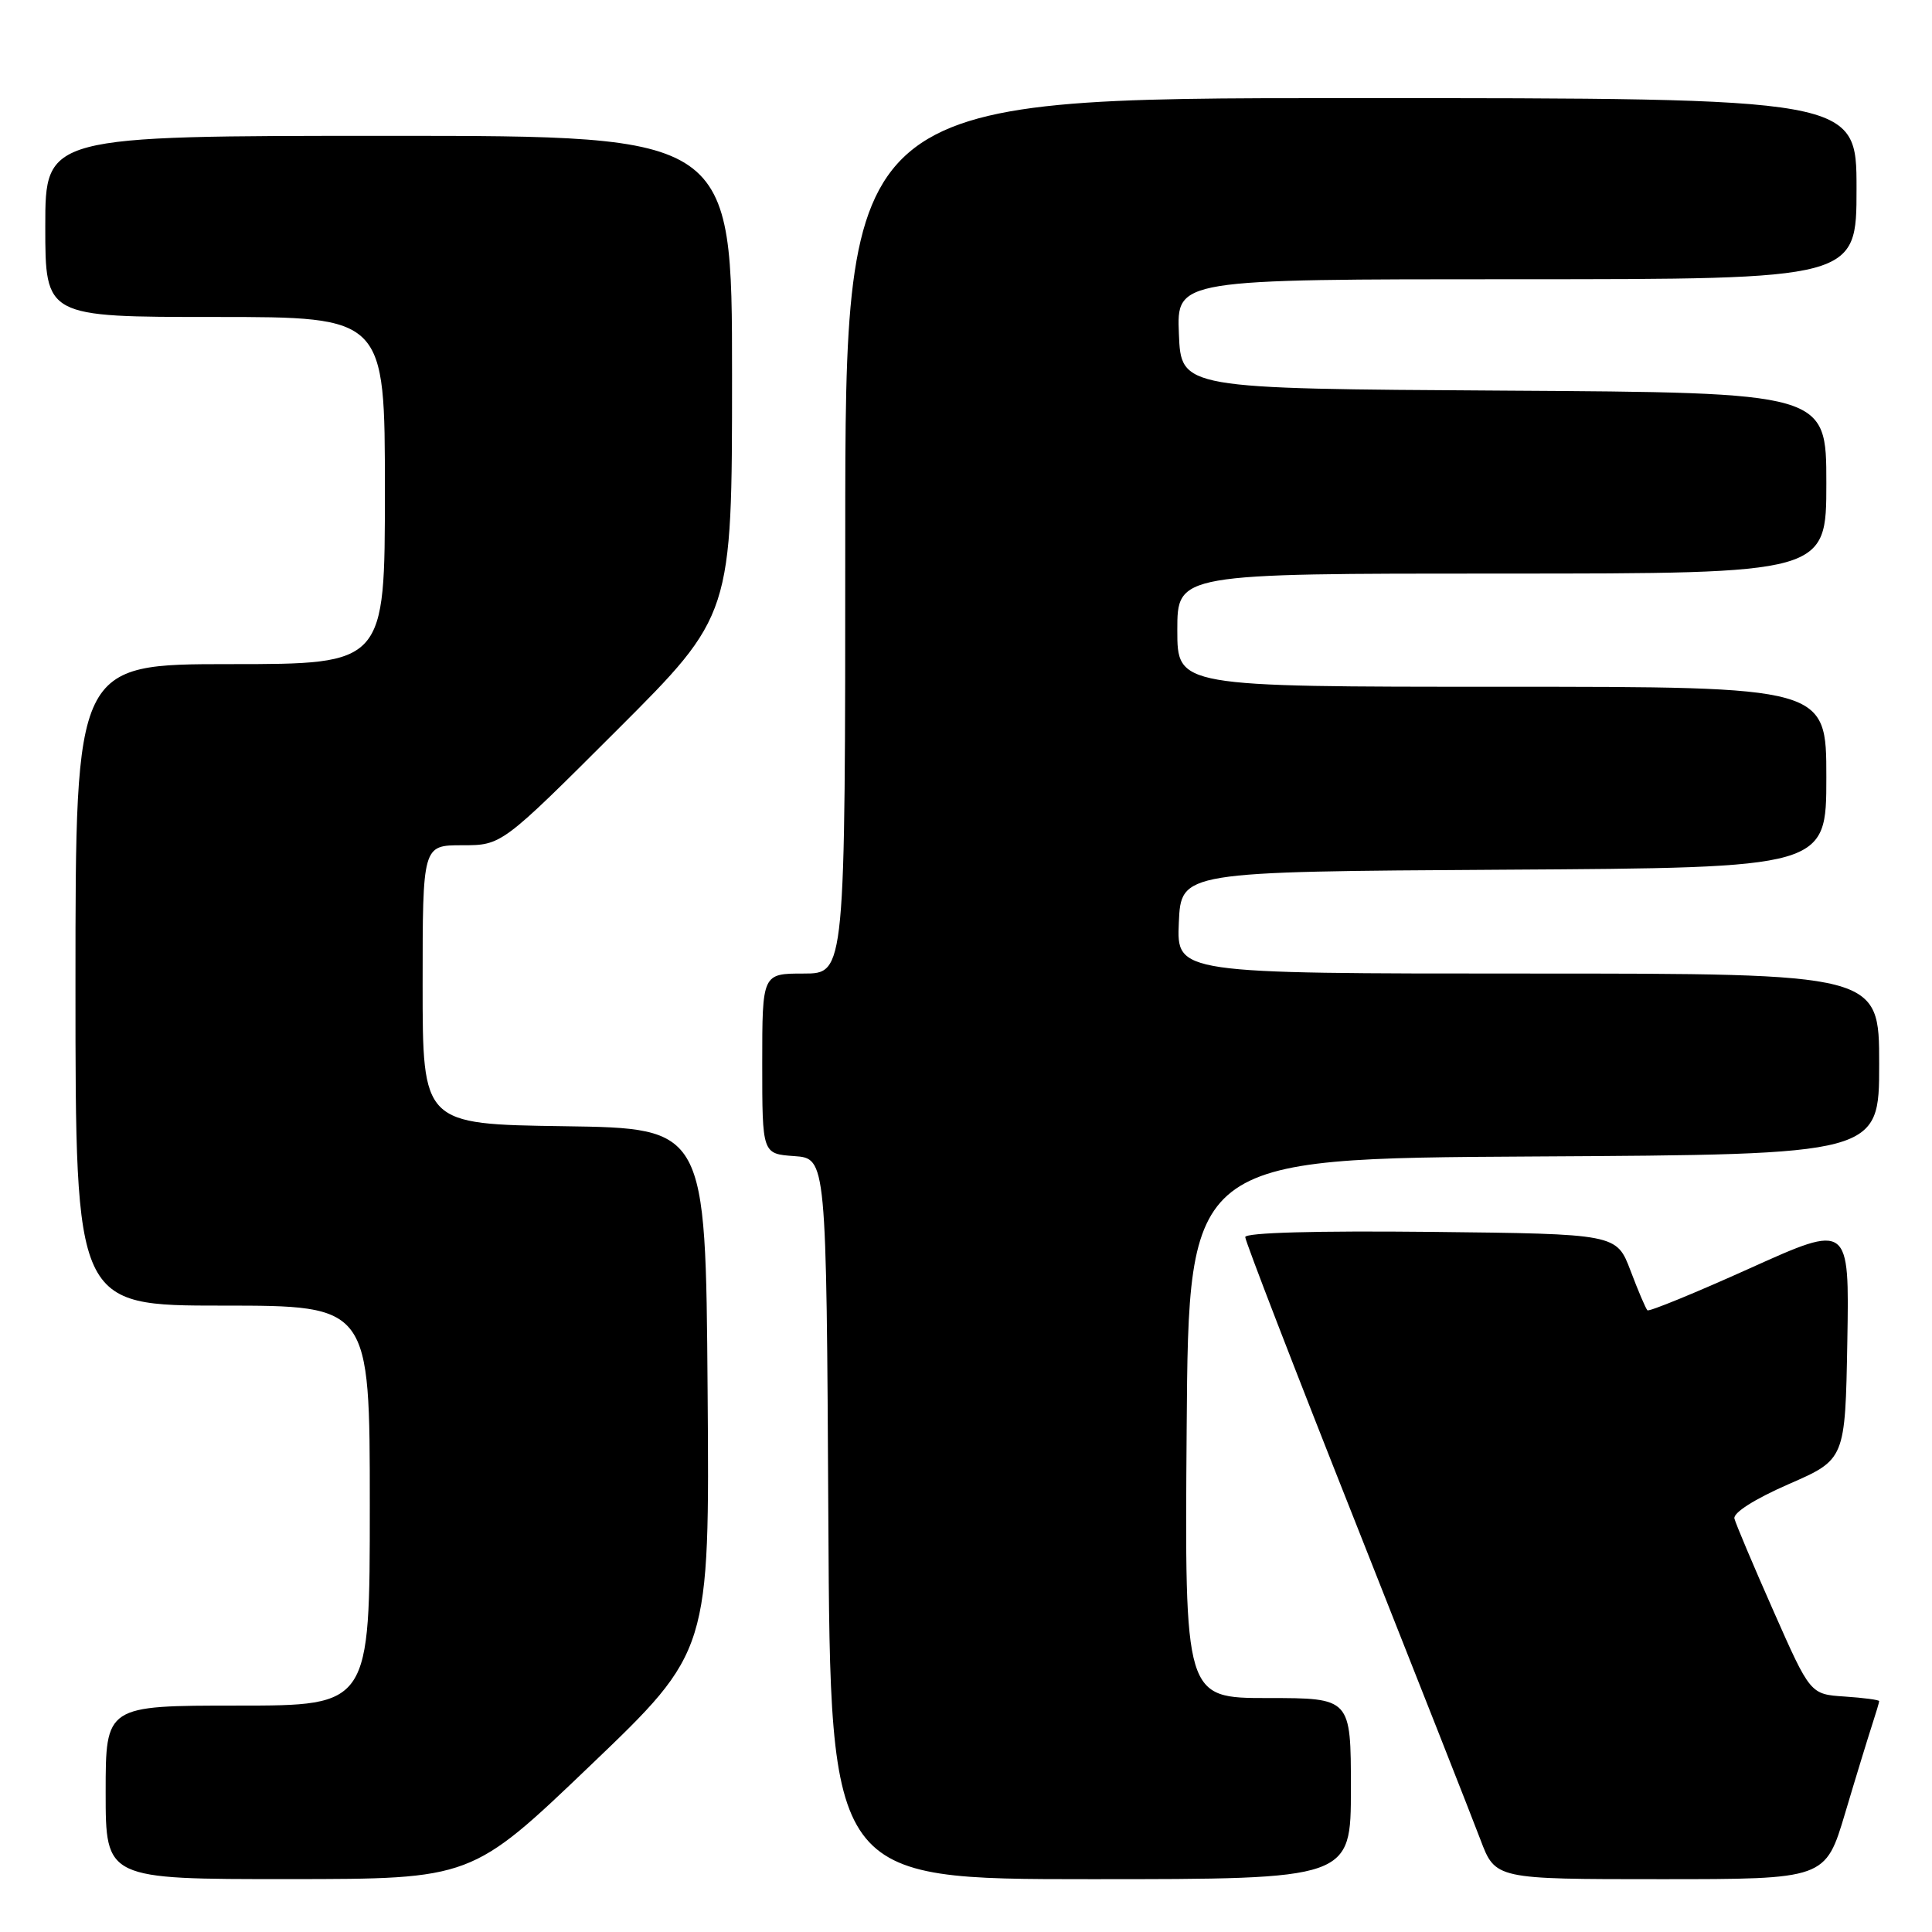 <?xml version="1.0" encoding="UTF-8" standalone="no"?>
<!DOCTYPE svg PUBLIC "-//W3C//DTD SVG 1.1//EN" "http://www.w3.org/Graphics/SVG/1.1/DTD/svg11.dtd" >
<svg xmlns="http://www.w3.org/2000/svg" xmlns:xlink="http://www.w3.org/1999/xlink" version="1.1" viewBox="0 0 256 256">
 <g >
 <path fill="currentColor"
d=" M 78.26 233.90 C 94.03 218.81 94.03 218.81 93.76 184.15 C 93.50 149.50 93.50 149.50 74.75 149.23 C 56.00 148.96 56.00 148.96 56.00 130.48 C 56.00 112.00 56.00 112.00 61.24 112.00 C 66.48 112.00 66.48 112.00 81.74 96.76 C 97.00 81.52 97.00 81.52 97.00 49.76 C 97.00 18.00 97.00 18.00 51.50 18.00 C 6.00 18.00 6.00 18.00 6.00 30.00 C 6.00 42.00 6.00 42.00 28.50 42.00 C 51.00 42.00 51.00 42.00 51.00 65.00 C 51.00 88.00 51.00 88.00 30.50 88.00 C 10.00 88.00 10.00 88.00 10.00 130.50 C 10.00 173.00 10.00 173.00 29.50 173.00 C 49.00 173.00 49.00 173.00 49.00 199.50 C 49.00 226.00 49.00 226.00 31.50 226.00 C 14.00 226.00 14.00 226.00 14.00 237.50 C 14.00 249.00 14.00 249.00 38.25 248.99 C 62.50 248.98 62.50 248.98 78.26 233.90 Z  M 179.00 237.00 C 179.00 225.00 179.00 225.00 167.99 225.00 C 156.97 225.00 156.97 225.00 157.24 189.25 C 157.50 153.50 157.50 153.50 203.25 153.24 C 249.00 152.98 249.00 152.98 249.00 140.99 C 249.00 129.00 249.00 129.00 202.45 129.00 C 155.91 129.00 155.91 129.00 156.20 122.25 C 156.50 115.50 156.50 115.50 199.25 115.24 C 242.00 114.98 242.00 114.98 242.00 102.99 C 242.00 91.00 242.00 91.00 199.00 91.00 C 156.00 91.00 156.00 91.00 156.00 83.50 C 156.00 76.00 156.00 76.00 199.00 76.00 C 242.00 76.00 242.00 76.00 242.00 64.01 C 242.00 52.02 242.00 52.02 199.25 51.76 C 156.50 51.50 156.50 51.50 156.21 44.25 C 155.91 37.00 155.91 37.00 200.96 37.00 C 246.00 37.00 246.00 37.00 246.00 25.00 C 246.00 13.00 246.00 13.00 179.00 13.00 C 112.00 13.00 112.00 13.00 112.00 71.00 C 112.00 129.00 112.00 129.00 106.50 129.00 C 101.00 129.00 101.00 129.00 101.00 140.94 C 101.00 152.89 101.00 152.89 105.25 153.19 C 109.50 153.50 109.50 153.50 109.76 201.25 C 110.02 249.00 110.02 249.00 144.51 249.00 C 179.00 249.00 179.00 249.00 179.00 237.00 Z  M 244.49 240.25 C 245.92 235.44 247.53 230.20 248.05 228.60 C 248.57 227.01 249.00 225.57 249.00 225.41 C 249.00 225.24 246.95 224.97 244.43 224.80 C 239.87 224.50 239.87 224.50 235.01 213.50 C 232.33 207.45 230.00 201.92 229.82 201.22 C 229.63 200.45 232.50 198.63 237.00 196.66 C 244.50 193.39 244.50 193.39 244.78 177.75 C 245.05 162.11 245.05 162.11 231.86 168.06 C 224.61 171.33 218.50 173.83 218.29 173.62 C 218.07 173.40 217.06 171.04 216.05 168.36 C 214.20 163.50 214.20 163.50 189.60 163.23 C 174.38 163.07 165.00 163.33 165.00 163.92 C 165.00 164.45 171.56 181.45 179.59 201.69 C 187.61 221.94 195.07 240.86 196.16 243.75 C 198.14 249.00 198.14 249.00 220.01 249.00 C 241.88 249.00 241.88 249.00 244.49 240.25 Z "/>
</g>
</svg>